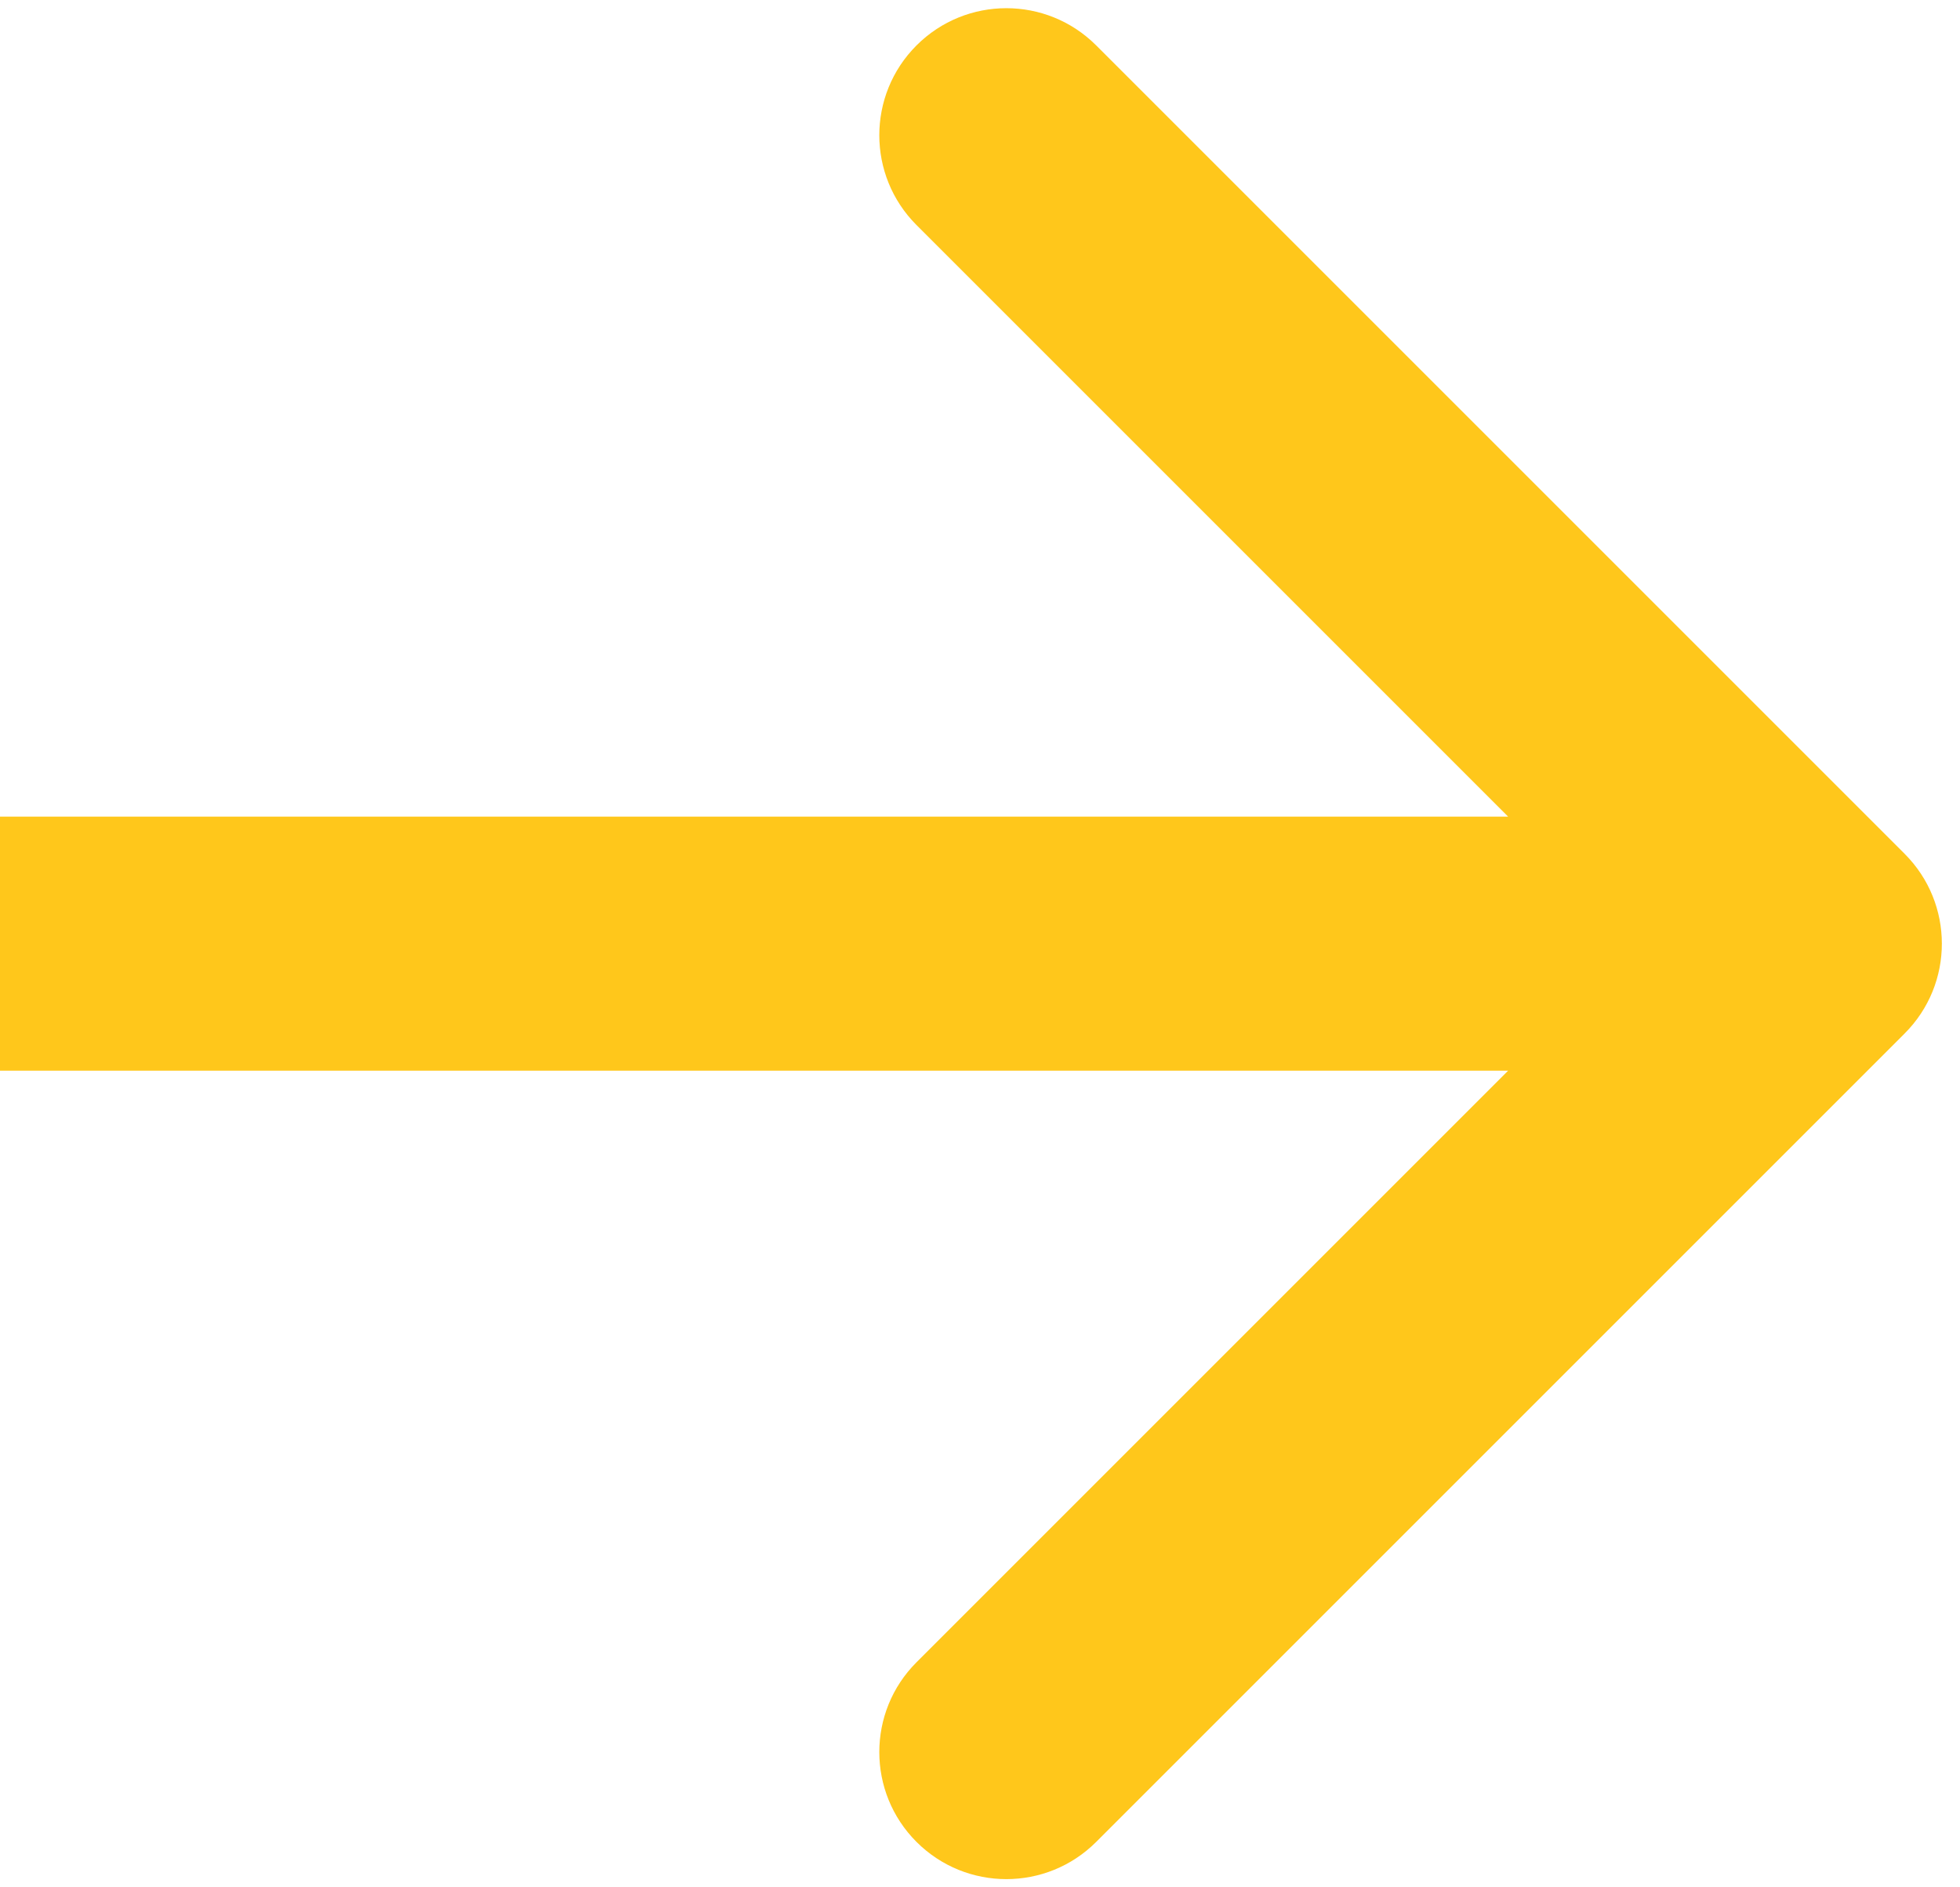 <svg width="54" height="52" viewBox="0 0 54 52" fill="none"  xmlns="http://www.w3.org/2000/svg">
<path d="M52.475 28.475C53.842 27.108 53.842 24.892 52.475 23.525L30.201 1.251C28.834 -0.116 26.618 -0.116 25.251 1.251C23.884 2.618 23.884 4.834 25.251 6.201L45.05 26L25.251 45.799C23.884 47.166 23.884 49.382 25.251 50.749C26.618 52.116 28.834 52.116 30.201 50.749L52.475 28.475ZM0 29.5H50V22.5H0V29.5Z" fill="#FFC71B"/>
</svg>
